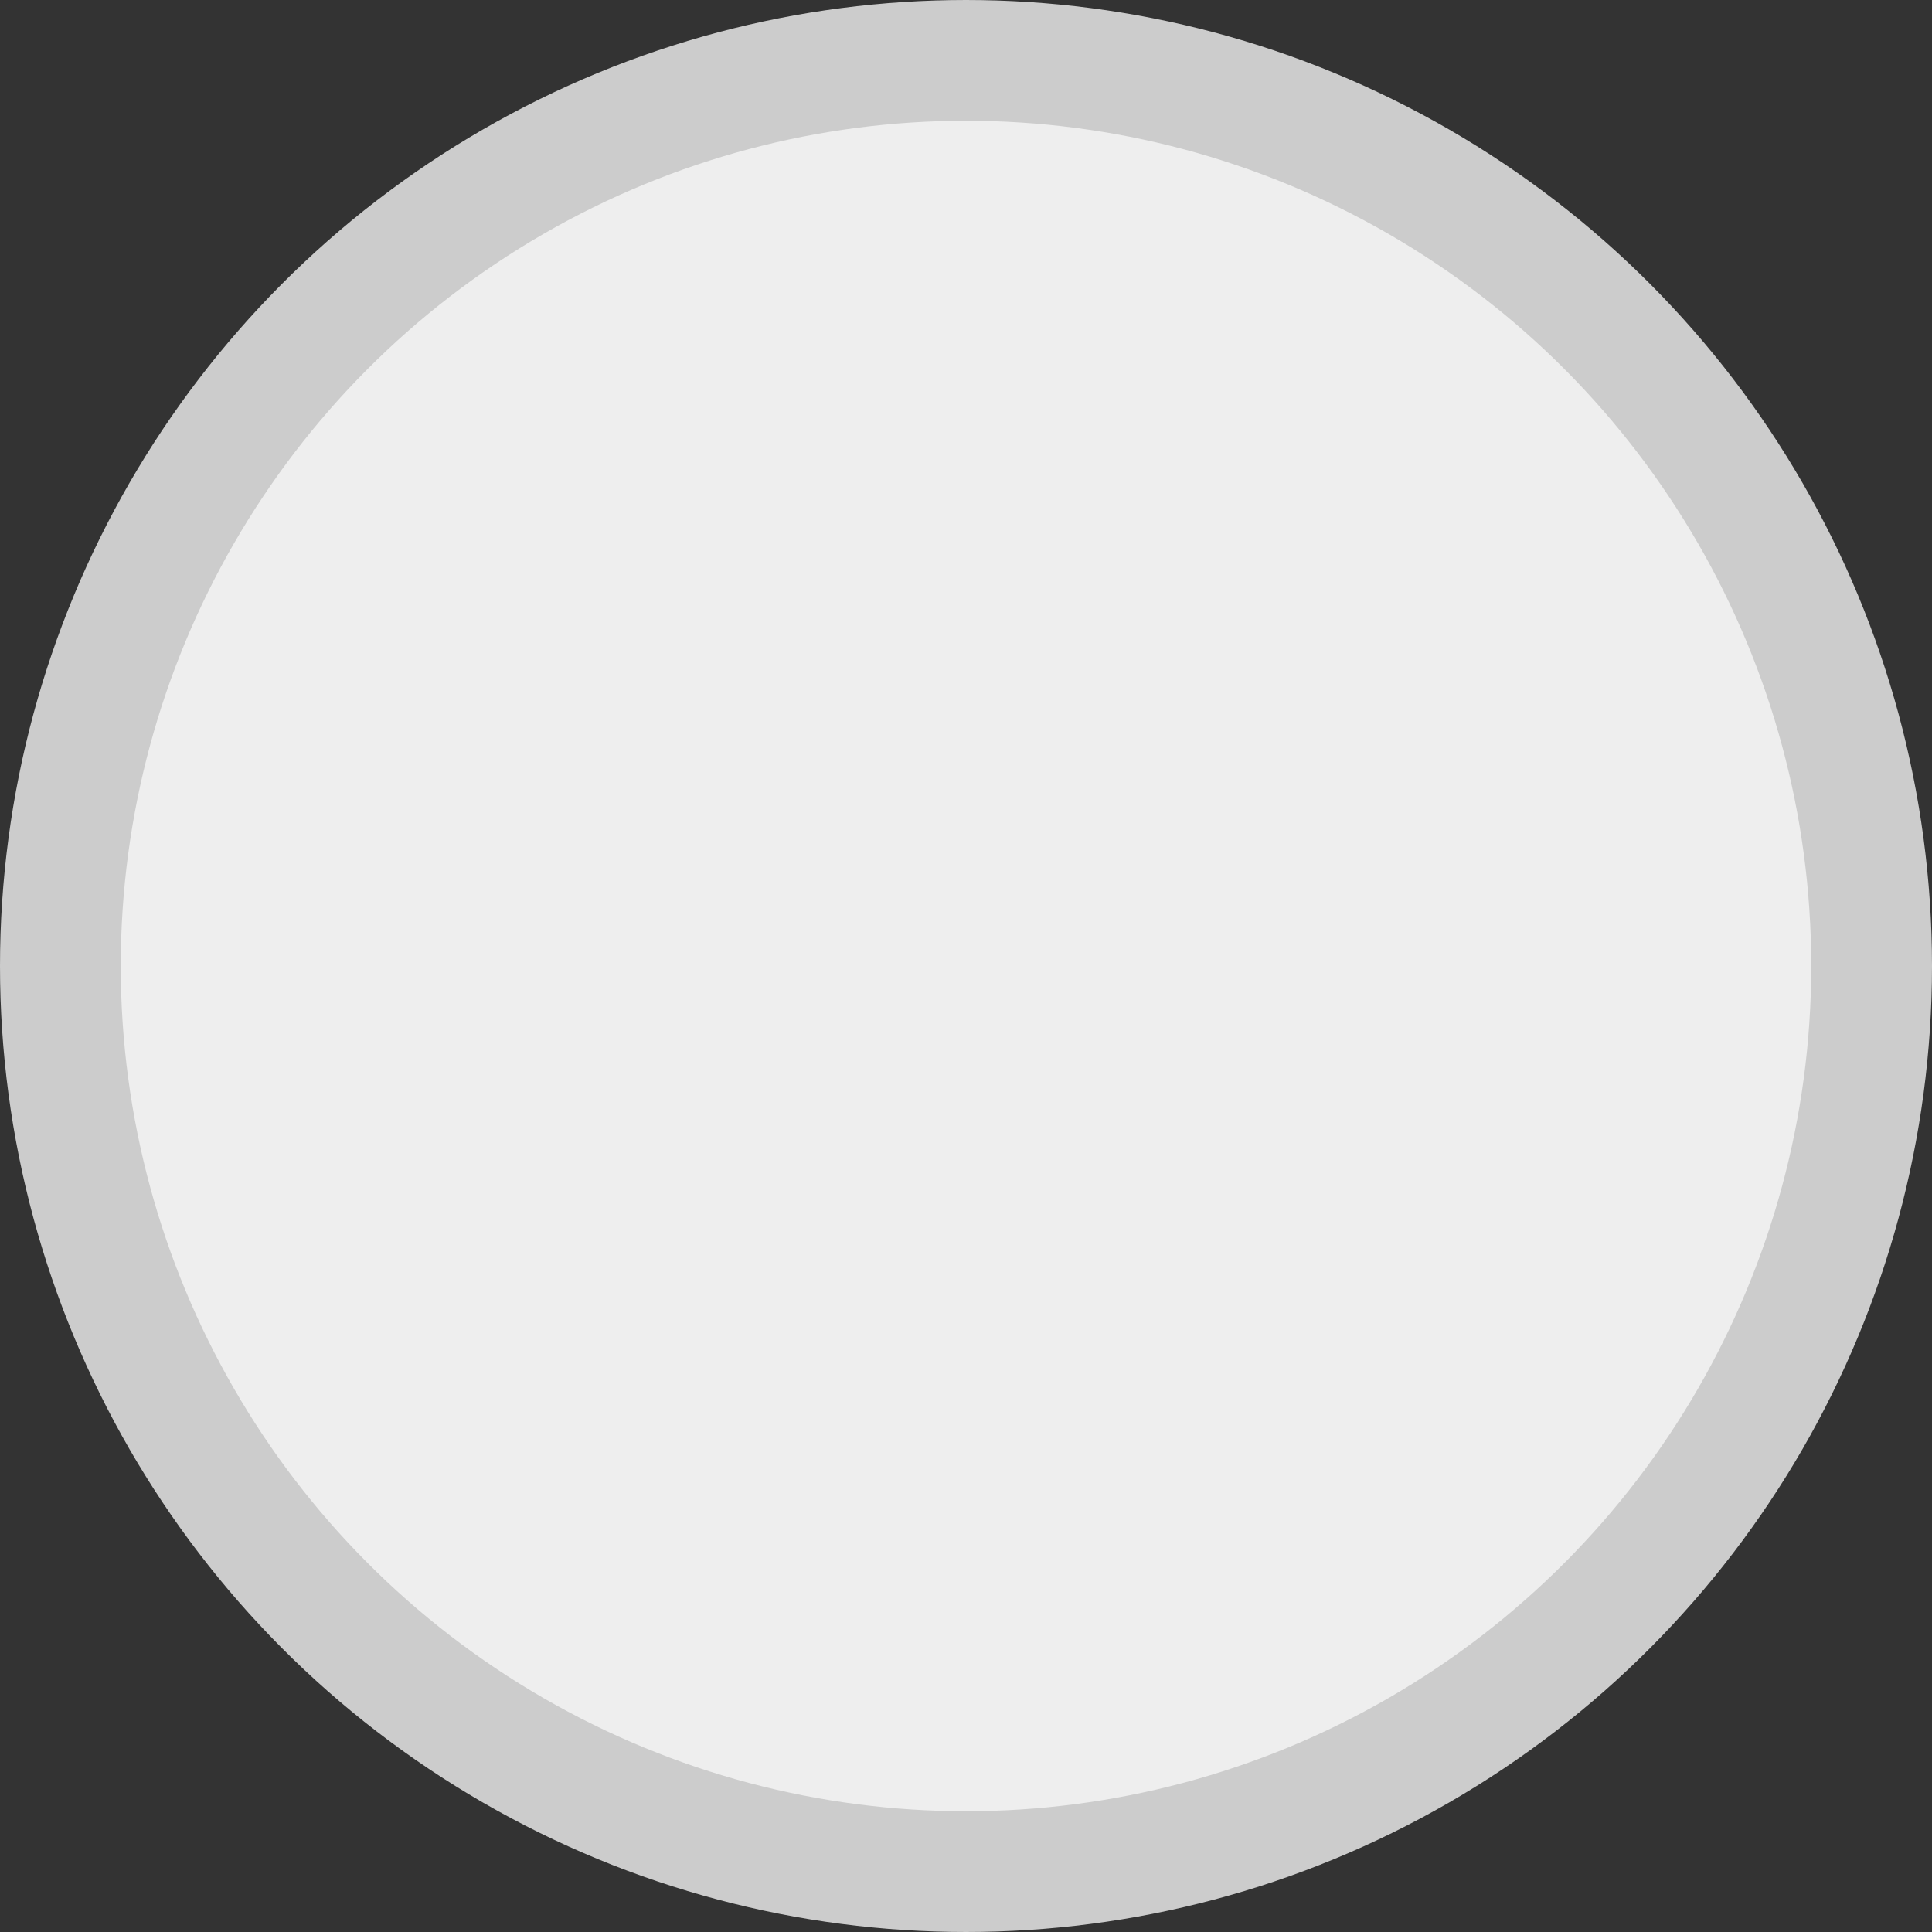 <?xml version="1.0" encoding="UTF-8"?>
<svg width="16px" height="16px" viewBox="0 0 16 16" version="1.1" xmlns="http://www.w3.org/2000/svg" xmlns:xlink="http://www.w3.org/1999/xlink">
    <rect x="0" y="0" width="16" height="16" fill="#333333" stroke="none"/>
    <!-- Generator: Sketch 52.2 (67145) - http://www.bohemiancoding.com/sketch -->
    <title>RadioButton_disabled</title>
    <desc>Created with Sketch.</desc>
    <g id="Builder" stroke="none" stroke-width="1" fill="none" fill-rule="evenodd">
        <g id="For-Builder" transform="translate(-120, -2546)" fill="#EEEEEE" stroke="#CCCCCC">
            <g id="Group-10" transform="translate(66, 2405)">
                <g id="RadioButton_disabled" transform="translate(54, 141)">
                    <circle id="Oval-2-Copy" cx="8" cy="8" r="7.5"></circle>
                </g>
            </g>
        </g>
    </g>
</svg>